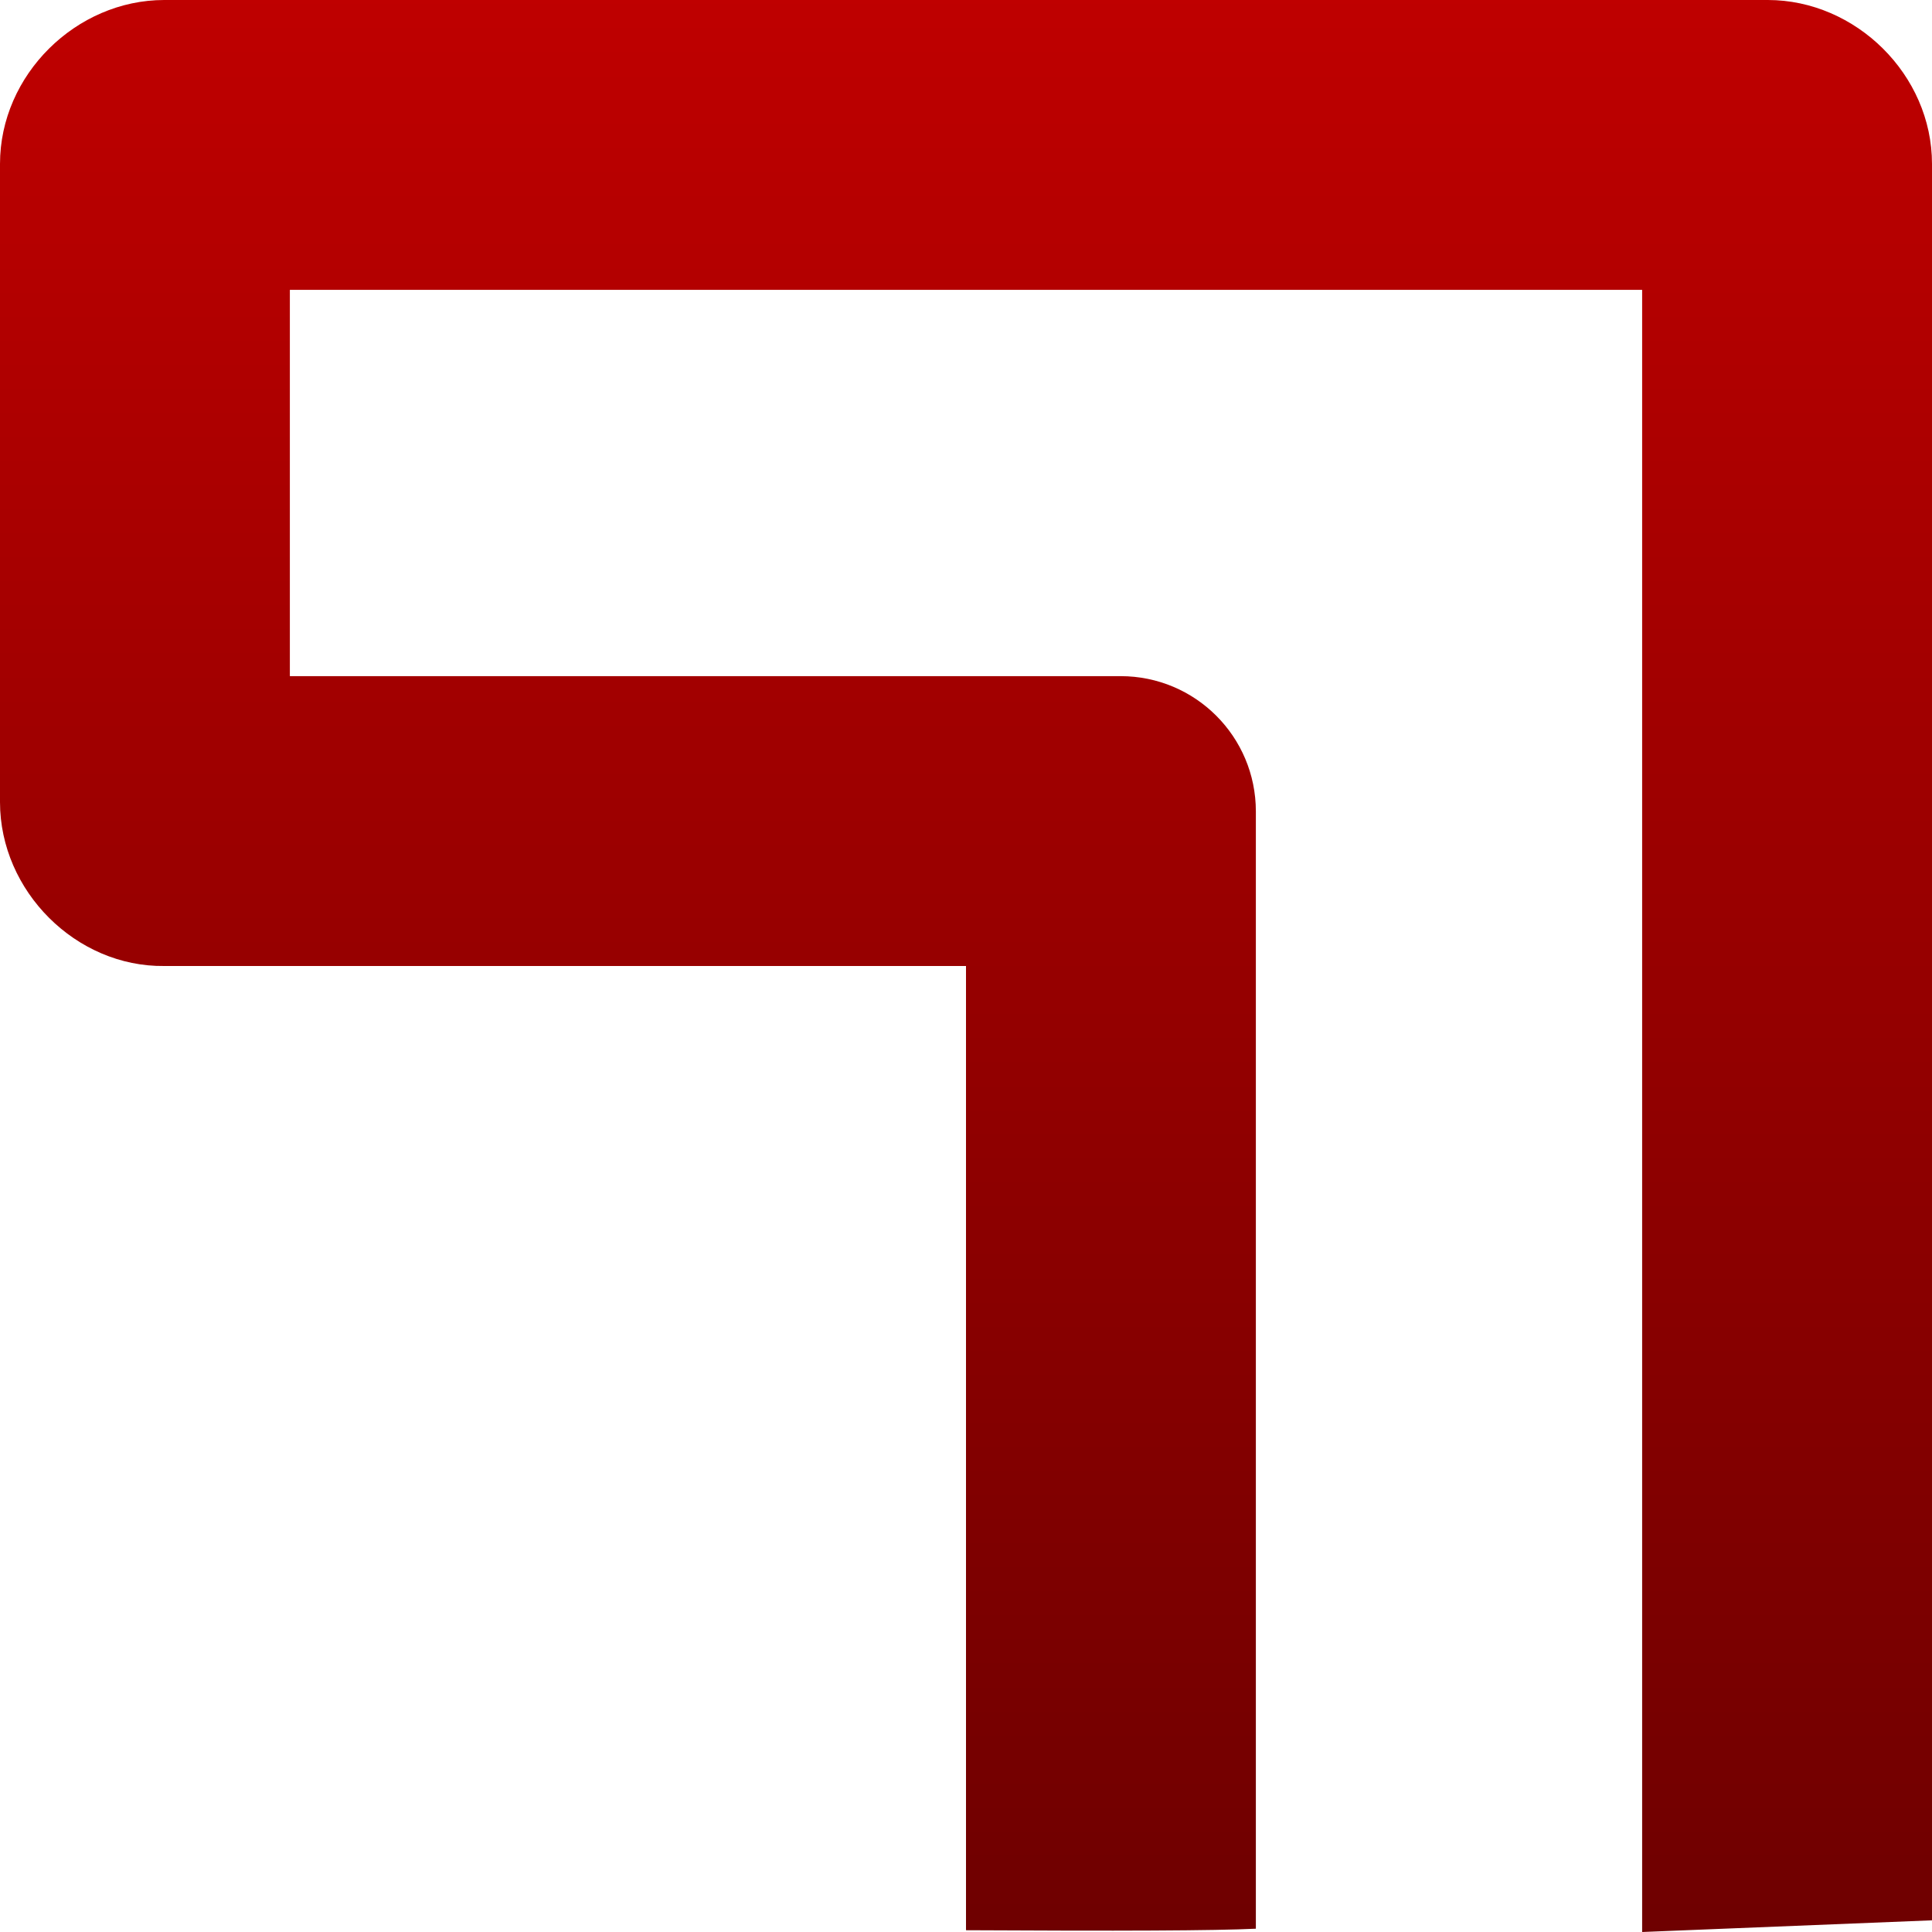 <svg xmlns="http://www.w3.org/2000/svg" xmlns:xlink="http://www.w3.org/1999/xlink" width="64" height="64" viewBox="0 0 64 64" version="1.1"><defs><linearGradient id="linear0" gradientUnits="userSpaceOnUse" x1="0" y1="0" x2="0" y2="1" gradientTransform="matrix(64,0,0,64,0,0)"><stop offset="0" style="stop-color:#bf0000;stop-opacity:1;"/><stop offset="1" style="stop-color:#6e0000;stop-opacity:1;"/></linearGradient></defs><g id="surface1"><path style=" stroke:none;fill-rule:nonzero;fill:url(#linear0);" d="M 5.441 0 C 2.523 0 0 2.477 0 5.43 L 0 26.57 C 0 29.523 2.523 32.035 5.441 32 L 32 32 L 32 63.941 C 37.035 63.969 40.238 63.957 41.602 63.891 L 41.602 26.879 C 41.602 24.402 39.598 22.398 37.121 22.398 L 9.602 22.398 L 9.602 9.602 L 54.398 9.602 L 54.398 64 L 64 63.613 L 64 5.43 C 64 2.477 61.477 0 58.559 0 Z M 5.441 0 "/></g></svg>
